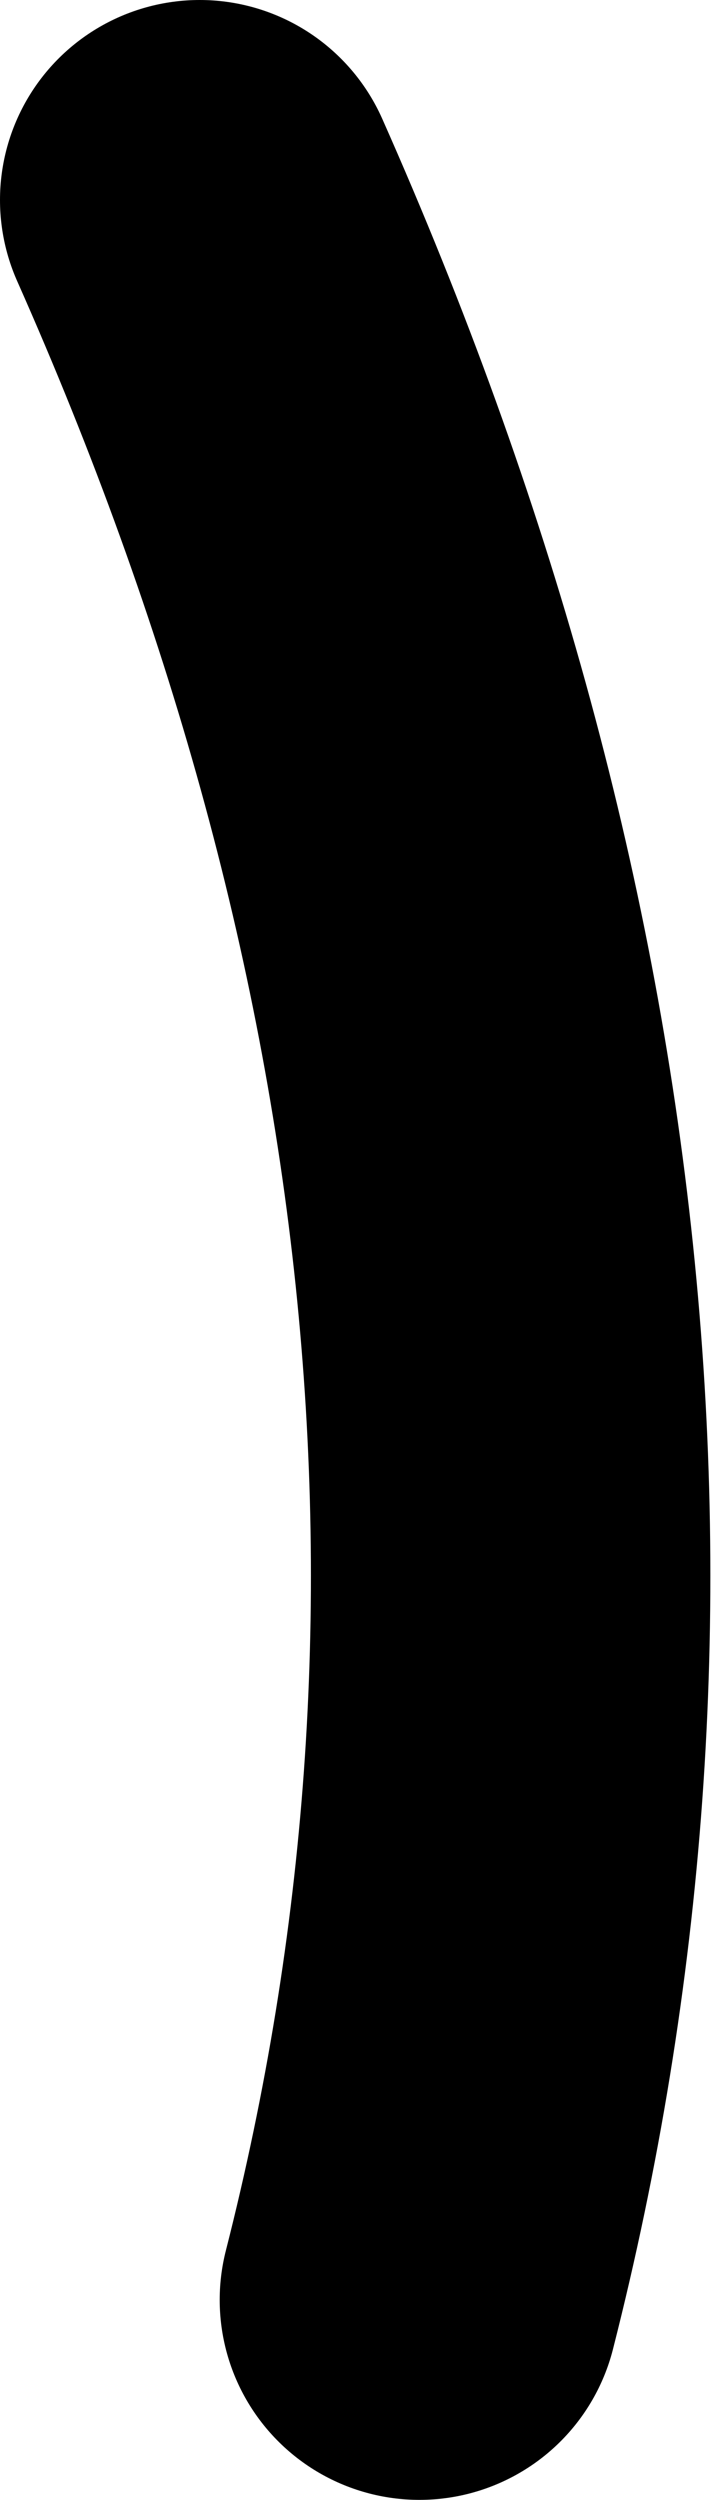 <?xml version="1.0" encoding="UTF-8" standalone="no"?>
<svg xmlns:xlink="http://www.w3.org/1999/xlink" height="6.25px" width="1.8px" xmlns="http://www.w3.org/2000/svg">
  <g transform="matrix(1.0, 0.0, 0.0, 1.0, -37.7, -26.75)">
    <path d="M38.2 27.25 Q39.4 29.95 38.75 32.5" fill="none" stroke="#000000" stroke-linecap="round" stroke-linejoin="round" stroke-width="1.0"/>
  </g>
</svg>
